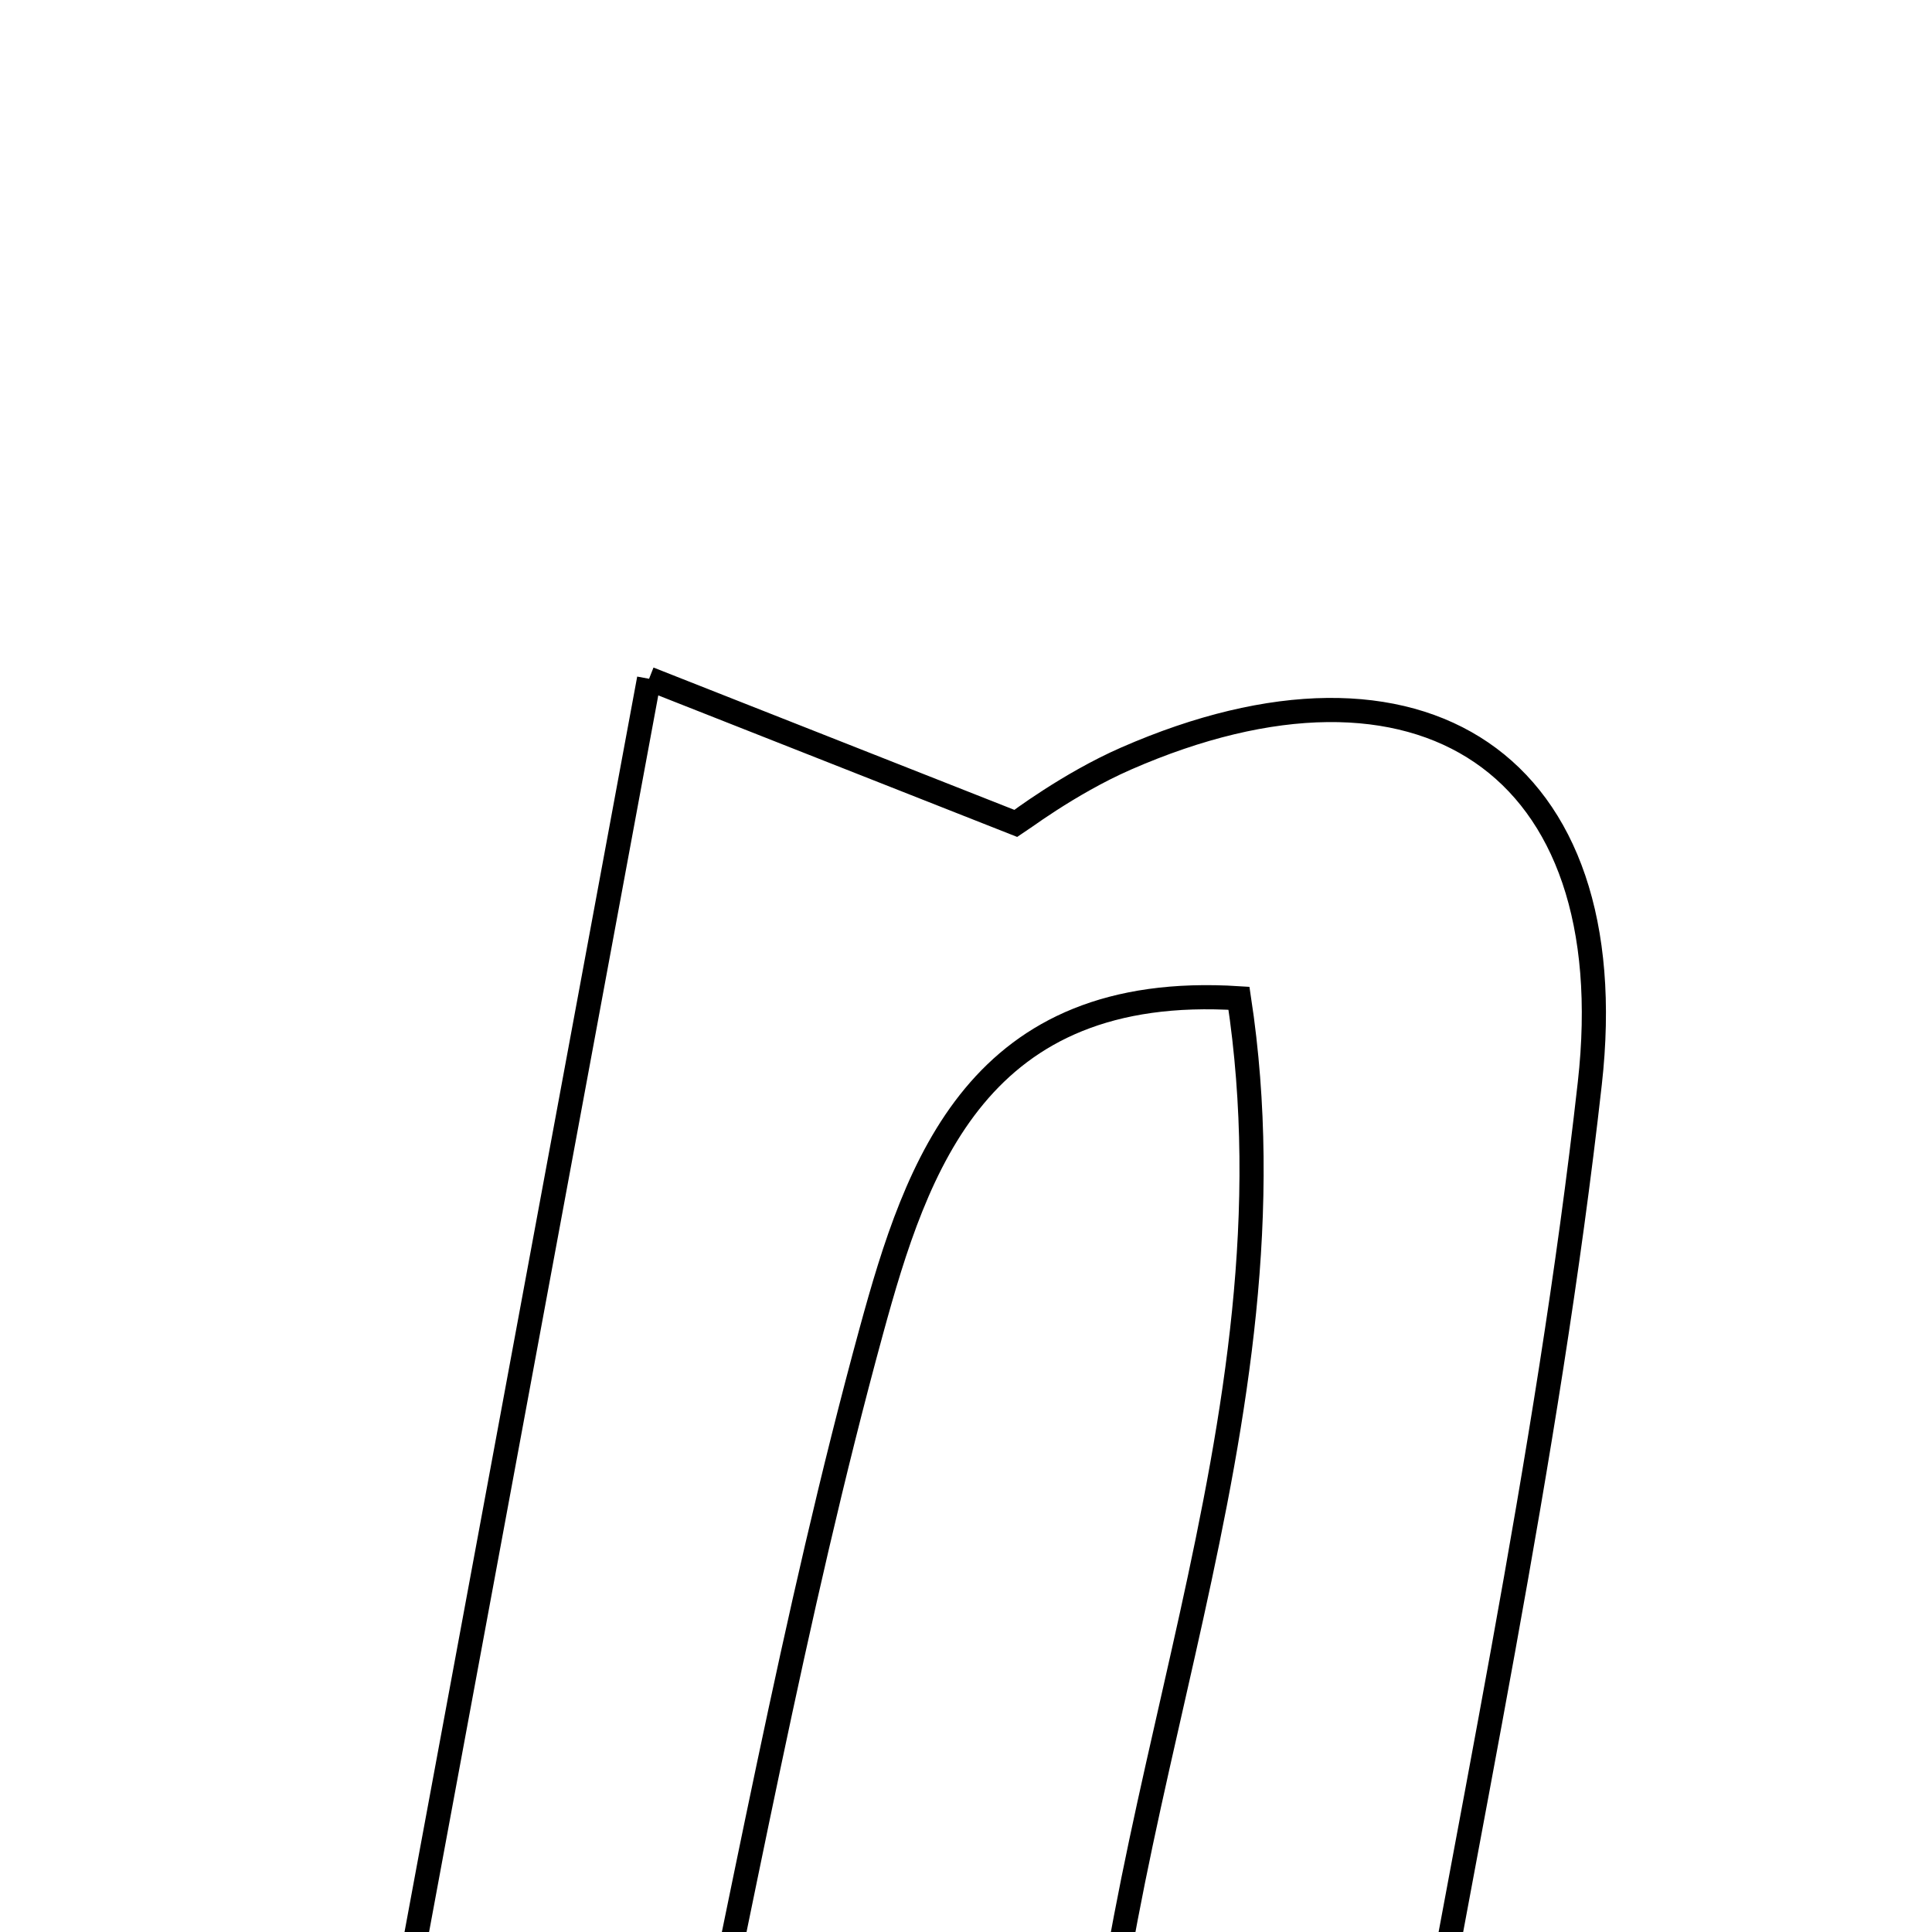 <svg xmlns="http://www.w3.org/2000/svg" viewBox="0.0 0.0 24.0 24.0" height="200px" width="200px"><path fill="none" stroke="black" stroke-width=".3" stroke-opacity="1.0"  filling="0" d="M8.063 8.432 C9.575 9.028 10.862 9.536 12.622 10.23 C12.637 10.221 13.274 9.736 13.986 9.424 C17.634 7.827 20.197 9.472 19.749 13.459 C19.222 18.161 18.2 22.806 17.365 27.631 C15.971 27.631 14.839 27.631 13.556 27.631 C13.623 22.492 16.198 17.703 15.391 12.401 C12.15 12.193 11.388 14.471 10.824 16.534 C9.854 20.084 9.208 23.724 8.373 27.57 C7.12 27.57 5.901 27.57 4.516 27.57 C5.682 21.279 6.806 15.216 8.063 8.432"></path></svg>